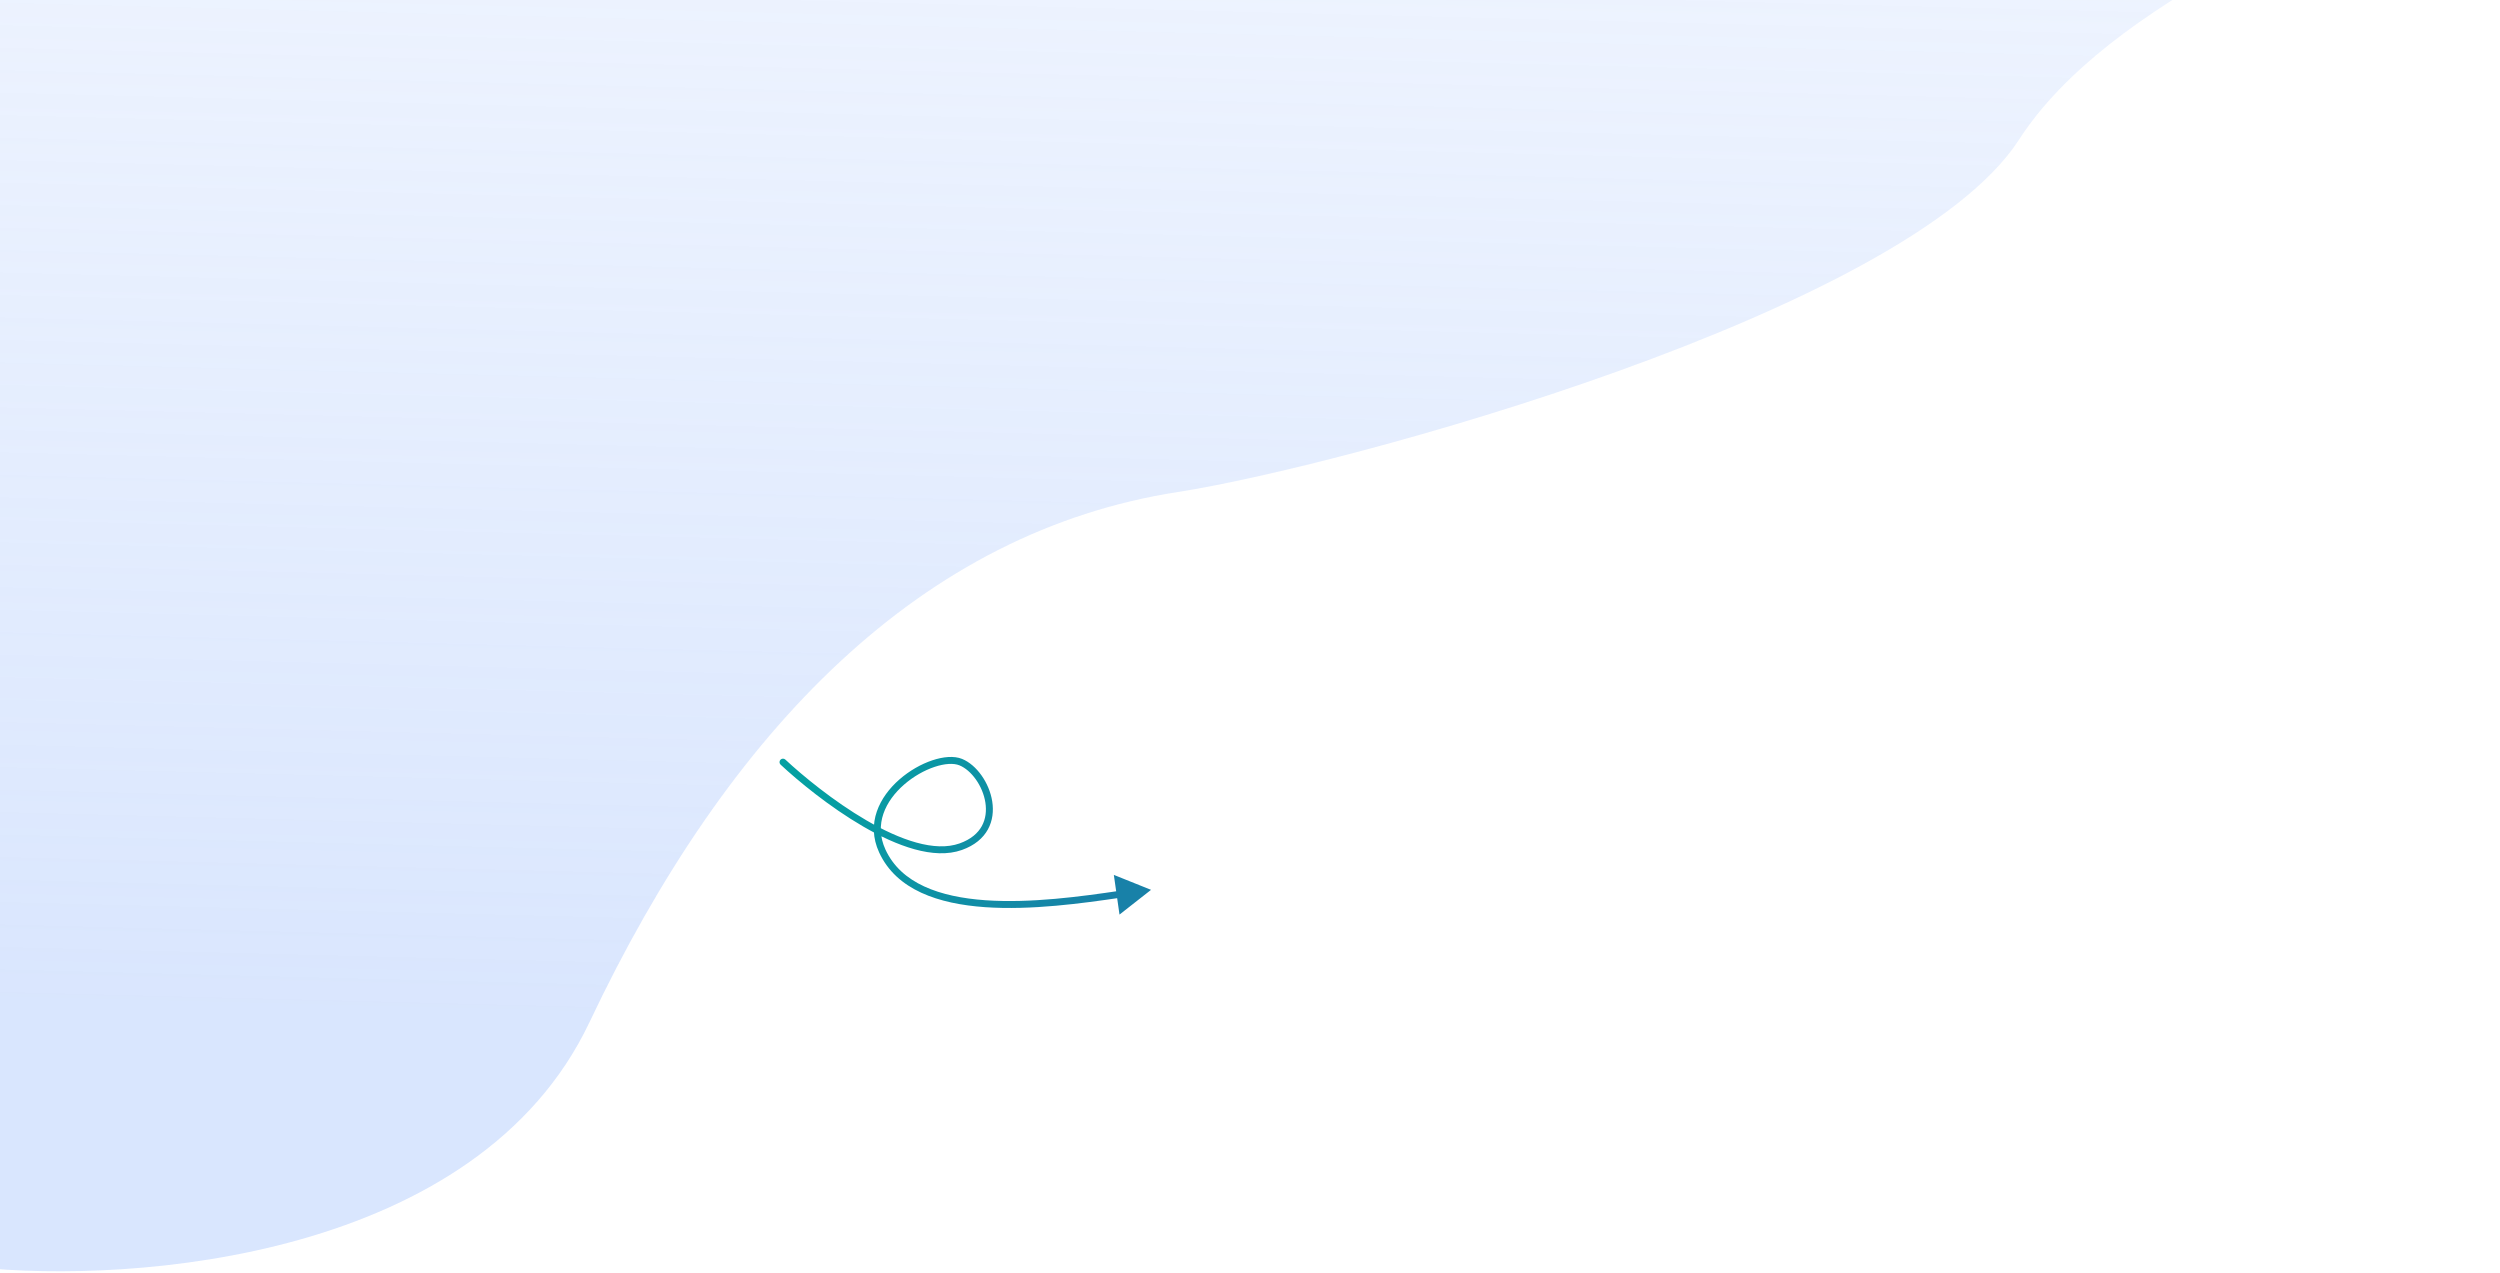 <svg width="1440" height="733" viewBox="0 0 1440 733" fill="none" xmlns="http://www.w3.org/2000/svg">
<path d="M339.5 588.883C275.1 724.883 77 739.55 -14 729.883L5 -1385H1453V-95.998L1448.64 -94.222C1348.55 -53.401 1213.86 1.532 1163 80.383C1098.5 180.383 772 268.883 678.5 283.383C531.567 306.169 420 418.883 339.5 588.883Z" fill="url(#paint0_linear)"/>
<path d="M452.364 437.521C451.557 436.767 450.291 436.811 449.538 437.618C448.784 438.426 448.828 439.692 449.636 440.445L452.364 437.521ZM553.395 487.693L552.723 485.809L553.395 487.693ZM553.395 438.983L554.149 437.131L553.395 438.983ZM508.206 490.178L506.39 491.015L508.206 490.178ZM663 512.545L641.57 503.937L644.83 526.8L663 512.545ZM449.636 440.445C459.561 449.707 477.66 464.704 497.153 476.039C506.899 481.706 517.063 486.498 526.776 489.181C536.47 491.858 545.907 492.486 554.066 489.577L552.723 485.809C545.642 488.334 537.124 487.889 527.841 485.325C518.577 482.767 508.743 478.151 499.164 472.581C480.007 461.441 462.148 446.65 452.364 437.521L449.636 440.445ZM554.066 489.577C561.427 486.953 566.285 482.761 569.049 477.721C571.801 472.706 572.374 467.042 571.529 461.625C570.685 456.214 568.417 450.964 565.363 446.653C562.32 442.358 558.399 438.862 554.149 437.131L552.64 440.835C555.994 442.201 559.36 445.1 562.099 448.965C564.827 452.815 566.836 457.492 567.577 462.241C568.317 466.985 567.781 471.716 565.542 475.798C563.317 479.855 559.303 483.463 552.723 485.809L554.066 489.577ZM554.149 437.131C549.527 435.248 543.259 435.848 536.977 437.957C530.614 440.093 523.88 443.893 518.129 448.907C506.665 458.902 498.655 474.221 506.39 491.015L510.023 489.342C503.336 474.822 509.988 461.312 520.758 451.922C526.123 447.244 532.399 443.713 538.25 441.749C544.181 439.757 549.33 439.487 552.64 440.835L554.149 437.131ZM506.39 491.015C516.393 512.735 540.782 520.646 567.314 522.525C593.972 524.412 623.668 520.279 645.47 517.065L644.887 513.108C623.038 516.328 593.757 520.387 567.597 518.535C541.31 516.674 519.037 508.914 510.023 489.342L506.39 491.015Z" fill="url(#paint1_linear)"/>
<defs>
<linearGradient id="paint0_linear" x1="677" y1="595.002" x2="727.25" y2="-1385" gradientUnits="userSpaceOnUse">
<stop stop-color="#C0D5FD" stop-opacity="0.6"/>
<stop offset="1" stop-color="white" stop-opacity="0"/>
</linearGradient>
<linearGradient id="paint1_linear" x1="477.921" y1="432.521" x2="644.258" y2="507.785" gradientUnits="userSpaceOnUse">
<stop stop-color="#05A0A2"/>
<stop offset="1" stop-color="#1881A8"/>
</linearGradient>
</defs>
</svg>
